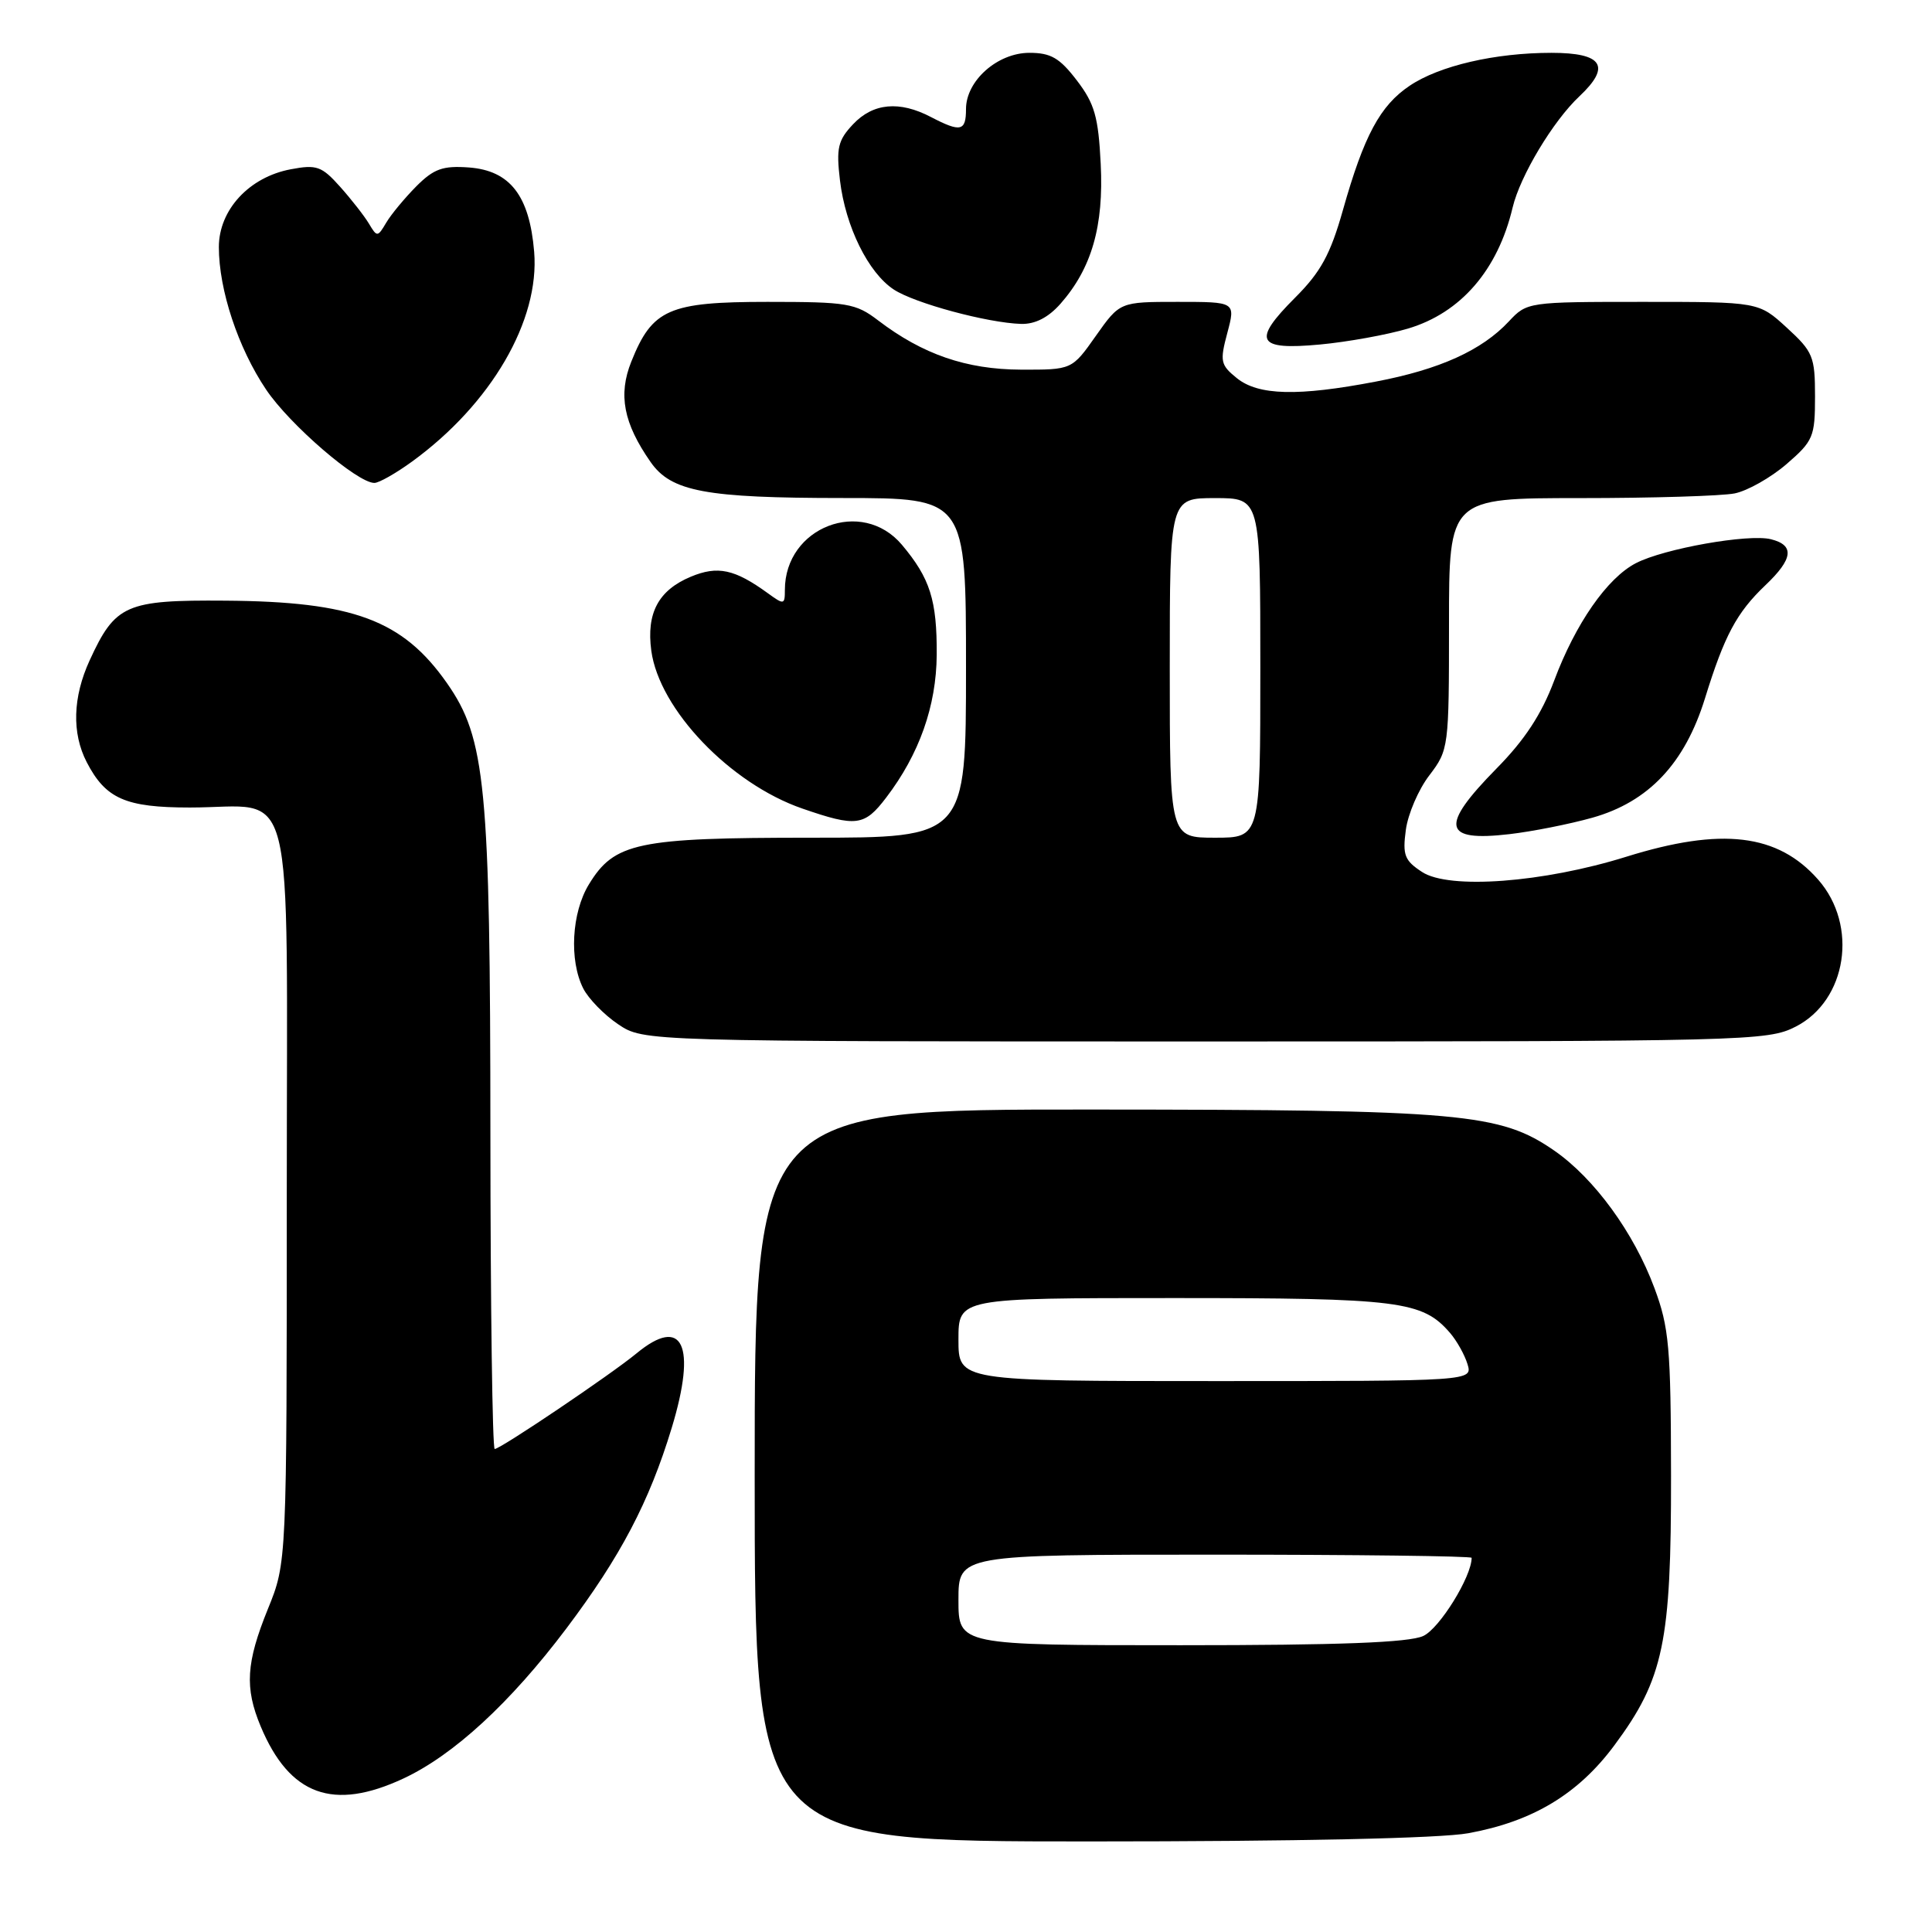 <?xml version="1.0" encoding="UTF-8" standalone="no"?>
<!DOCTYPE svg PUBLIC "-//W3C//DTD SVG 1.1//EN" "http://www.w3.org/Graphics/SVG/1.1/DTD/svg11.dtd" >
<svg xmlns="http://www.w3.org/2000/svg" xmlns:xlink="http://www.w3.org/1999/xlink" version="1.1" viewBox="0 0 256 256">
 <g >
 <path fill="currentColor"
d=" M 194.57 242.91 C 203.11 241.35 209.13 237.72 213.93 231.24 C 220.44 222.46 221.45 217.61 221.42 195.50 C 221.40 178.50 221.16 175.88 219.22 170.67 C 216.49 163.32 211.25 156.14 205.96 152.47 C 198.78 147.50 193.70 147.04 144.75 147.02 C 100.00 147.00 100.00 147.00 100.00 195.50 C 100.00 244.00 100.00 244.00 144.32 244.00 C 171.91 244.00 190.87 243.59 194.57 242.91 Z  M 53.50 235.64 C 60.13 232.53 67.62 225.63 75.04 215.79 C 82.23 206.24 86.02 199.03 89.01 189.19 C 92.34 178.22 90.47 174.26 84.33 179.34 C 80.92 182.15 66.31 192.00 65.55 192.00 C 65.25 192.00 64.99 173.21 64.98 150.25 C 64.96 104.09 64.36 97.85 59.22 90.51 C 53.36 82.15 46.80 79.71 29.86 79.59 C 16.67 79.49 15.28 80.10 11.88 87.50 C 9.64 92.38 9.50 97.14 11.49 100.99 C 14.00 105.84 16.63 107.00 25.16 107.00 C 39.37 107.00 38.00 101.56 38.00 158.00 C 38.00 207.04 38.00 207.04 35.50 213.19 C 32.61 220.32 32.40 223.63 34.54 228.75 C 38.37 237.91 44.16 240.02 53.50 235.64 Z  M 237.93 136.04 C 244.73 132.57 246.26 122.64 240.92 116.56 C 235.57 110.47 228.14 109.58 215.50 113.52 C 204.48 116.96 192.00 117.89 188.43 115.54 C 186.11 114.03 185.83 113.30 186.28 109.97 C 186.56 107.86 187.96 104.60 189.40 102.73 C 191.96 99.36 192.00 99.06 192.00 82.66 C 192.00 66.00 192.00 66.00 209.38 66.00 C 218.93 66.00 228.14 65.72 229.85 65.38 C 231.55 65.04 234.64 63.29 236.72 61.50 C 240.27 58.43 240.50 57.88 240.50 52.54 C 240.50 47.24 240.24 46.61 236.76 43.42 C 233.03 40.00 233.03 40.00 217.69 40.00 C 202.46 40.00 202.33 40.02 199.92 42.60 C 196.35 46.42 190.77 48.95 182.32 50.56 C 171.98 52.54 166.73 52.41 163.88 50.10 C 161.72 48.35 161.62 47.88 162.63 44.10 C 163.72 40.00 163.72 40.00 156.05 40.00 C 148.39 40.00 148.39 40.00 145.21 44.50 C 142.04 49.00 142.04 49.00 135.27 48.98 C 128.04 48.95 122.26 46.96 116.35 42.45 C 113.37 40.18 112.29 40.00 101.70 40.00 C 88.62 40.00 86.43 40.96 83.65 47.92 C 81.89 52.30 82.62 56.08 86.20 61.21 C 88.93 65.14 93.46 65.99 111.75 65.99 C 128.00 66.00 128.00 66.00 128.00 88.50 C 128.00 111.00 128.00 111.00 107.47 111.00 C 84.43 111.00 81.41 111.64 78.03 117.19 C 75.74 120.94 75.40 127.25 77.28 130.97 C 77.97 132.33 80.05 134.47 81.91 135.72 C 85.30 138.00 85.30 138.00 159.69 138.00 C 231.65 138.00 234.21 137.94 237.93 136.04 Z  M 211.00 108.35 C 218.45 106.25 223.25 101.16 225.92 92.53 C 228.49 84.22 230.11 81.18 233.91 77.56 C 237.61 74.05 237.82 72.24 234.65 71.45 C 231.69 70.71 220.50 72.69 216.77 74.62 C 212.96 76.59 208.76 82.63 205.93 90.20 C 204.26 94.64 202.04 98.04 198.29 101.84 C 190.75 109.51 191.15 111.56 200.00 110.53 C 203.03 110.18 207.97 109.20 211.00 108.35 Z  M 117.42 105.69 C 121.81 99.94 124.07 93.55 124.12 86.77 C 124.16 79.53 123.25 76.64 119.51 72.19 C 114.21 65.90 104.00 69.83 104.00 78.17 C 104.00 80.14 103.88 80.16 101.75 78.61 C 97.34 75.41 95.10 74.93 91.53 76.42 C 87.25 78.21 85.63 81.23 86.30 86.22 C 87.35 94.00 96.76 103.84 106.32 107.14 C 113.47 109.61 114.54 109.47 117.42 105.69 Z  M 54.60 61.16 C 65.09 53.53 71.53 42.46 70.78 33.37 C 70.16 25.92 67.59 22.60 62.13 22.19 C 58.67 21.94 57.49 22.36 55.16 24.69 C 53.63 26.24 51.83 28.40 51.18 29.50 C 50.04 31.43 49.96 31.44 48.89 29.64 C 48.28 28.62 46.56 26.42 45.07 24.75 C 42.63 22.02 41.96 21.78 38.53 22.43 C 33.02 23.46 29.00 27.81 29.00 32.74 C 29.00 38.41 31.55 46.11 35.26 51.62 C 38.38 56.27 47.33 63.98 49.60 63.99 C 50.20 64.00 52.45 62.72 54.60 61.16 Z  M 186.56 43.54 C 193.56 41.46 198.47 35.78 200.43 27.50 C 201.42 23.32 205.79 16.03 209.29 12.75 C 213.51 8.78 212.37 7.00 205.58 7.00 C 198.10 7.00 190.73 8.71 186.79 11.36 C 182.87 13.99 180.73 17.97 177.94 27.85 C 176.28 33.72 175.00 36.05 171.62 39.43 C 165.86 45.19 166.52 46.43 174.90 45.65 C 178.55 45.31 183.80 44.36 186.56 43.54 Z  M 140.52 40.25 C 144.65 35.56 146.27 29.96 145.85 21.72 C 145.54 15.49 145.04 13.73 142.69 10.66 C 140.41 7.68 139.25 7.00 136.40 7.00 C 132.17 7.00 128.00 10.70 128.00 14.45 C 128.00 17.40 127.30 17.56 123.36 15.51 C 119.18 13.32 115.68 13.65 113.03 16.47 C 111.03 18.59 110.79 19.62 111.30 23.90 C 112.03 30.02 115.05 36.15 118.44 38.37 C 121.23 40.19 130.82 42.78 135.30 42.92 C 137.16 42.97 138.90 42.08 140.52 40.25 Z  M 127.00 212.00 C 127.00 206.00 127.00 206.00 161.00 206.00 C 179.70 206.00 195.00 206.19 195.00 206.42 C 195.00 208.91 190.74 215.80 188.58 216.78 C 186.67 217.65 177.49 218.00 156.45 218.00 C 127.00 218.00 127.00 218.00 127.00 212.00 Z  M 127.00 177.50 C 127.00 172.00 127.00 172.00 155.53 172.00 C 185.46 172.00 188.47 172.38 192.13 176.61 C 193.03 177.65 194.07 179.51 194.45 180.75 C 195.13 183.00 195.13 183.00 161.07 183.00 C 127.00 183.00 127.00 183.00 127.00 177.50 Z  M 155.00 88.50 C 155.00 66.00 155.00 66.00 161.00 66.00 C 167.00 66.00 167.00 66.00 167.00 88.50 C 167.00 111.00 167.00 111.00 161.00 111.00 C 155.00 111.00 155.00 111.00 155.00 88.50 Z "/>
</g>
</svg>